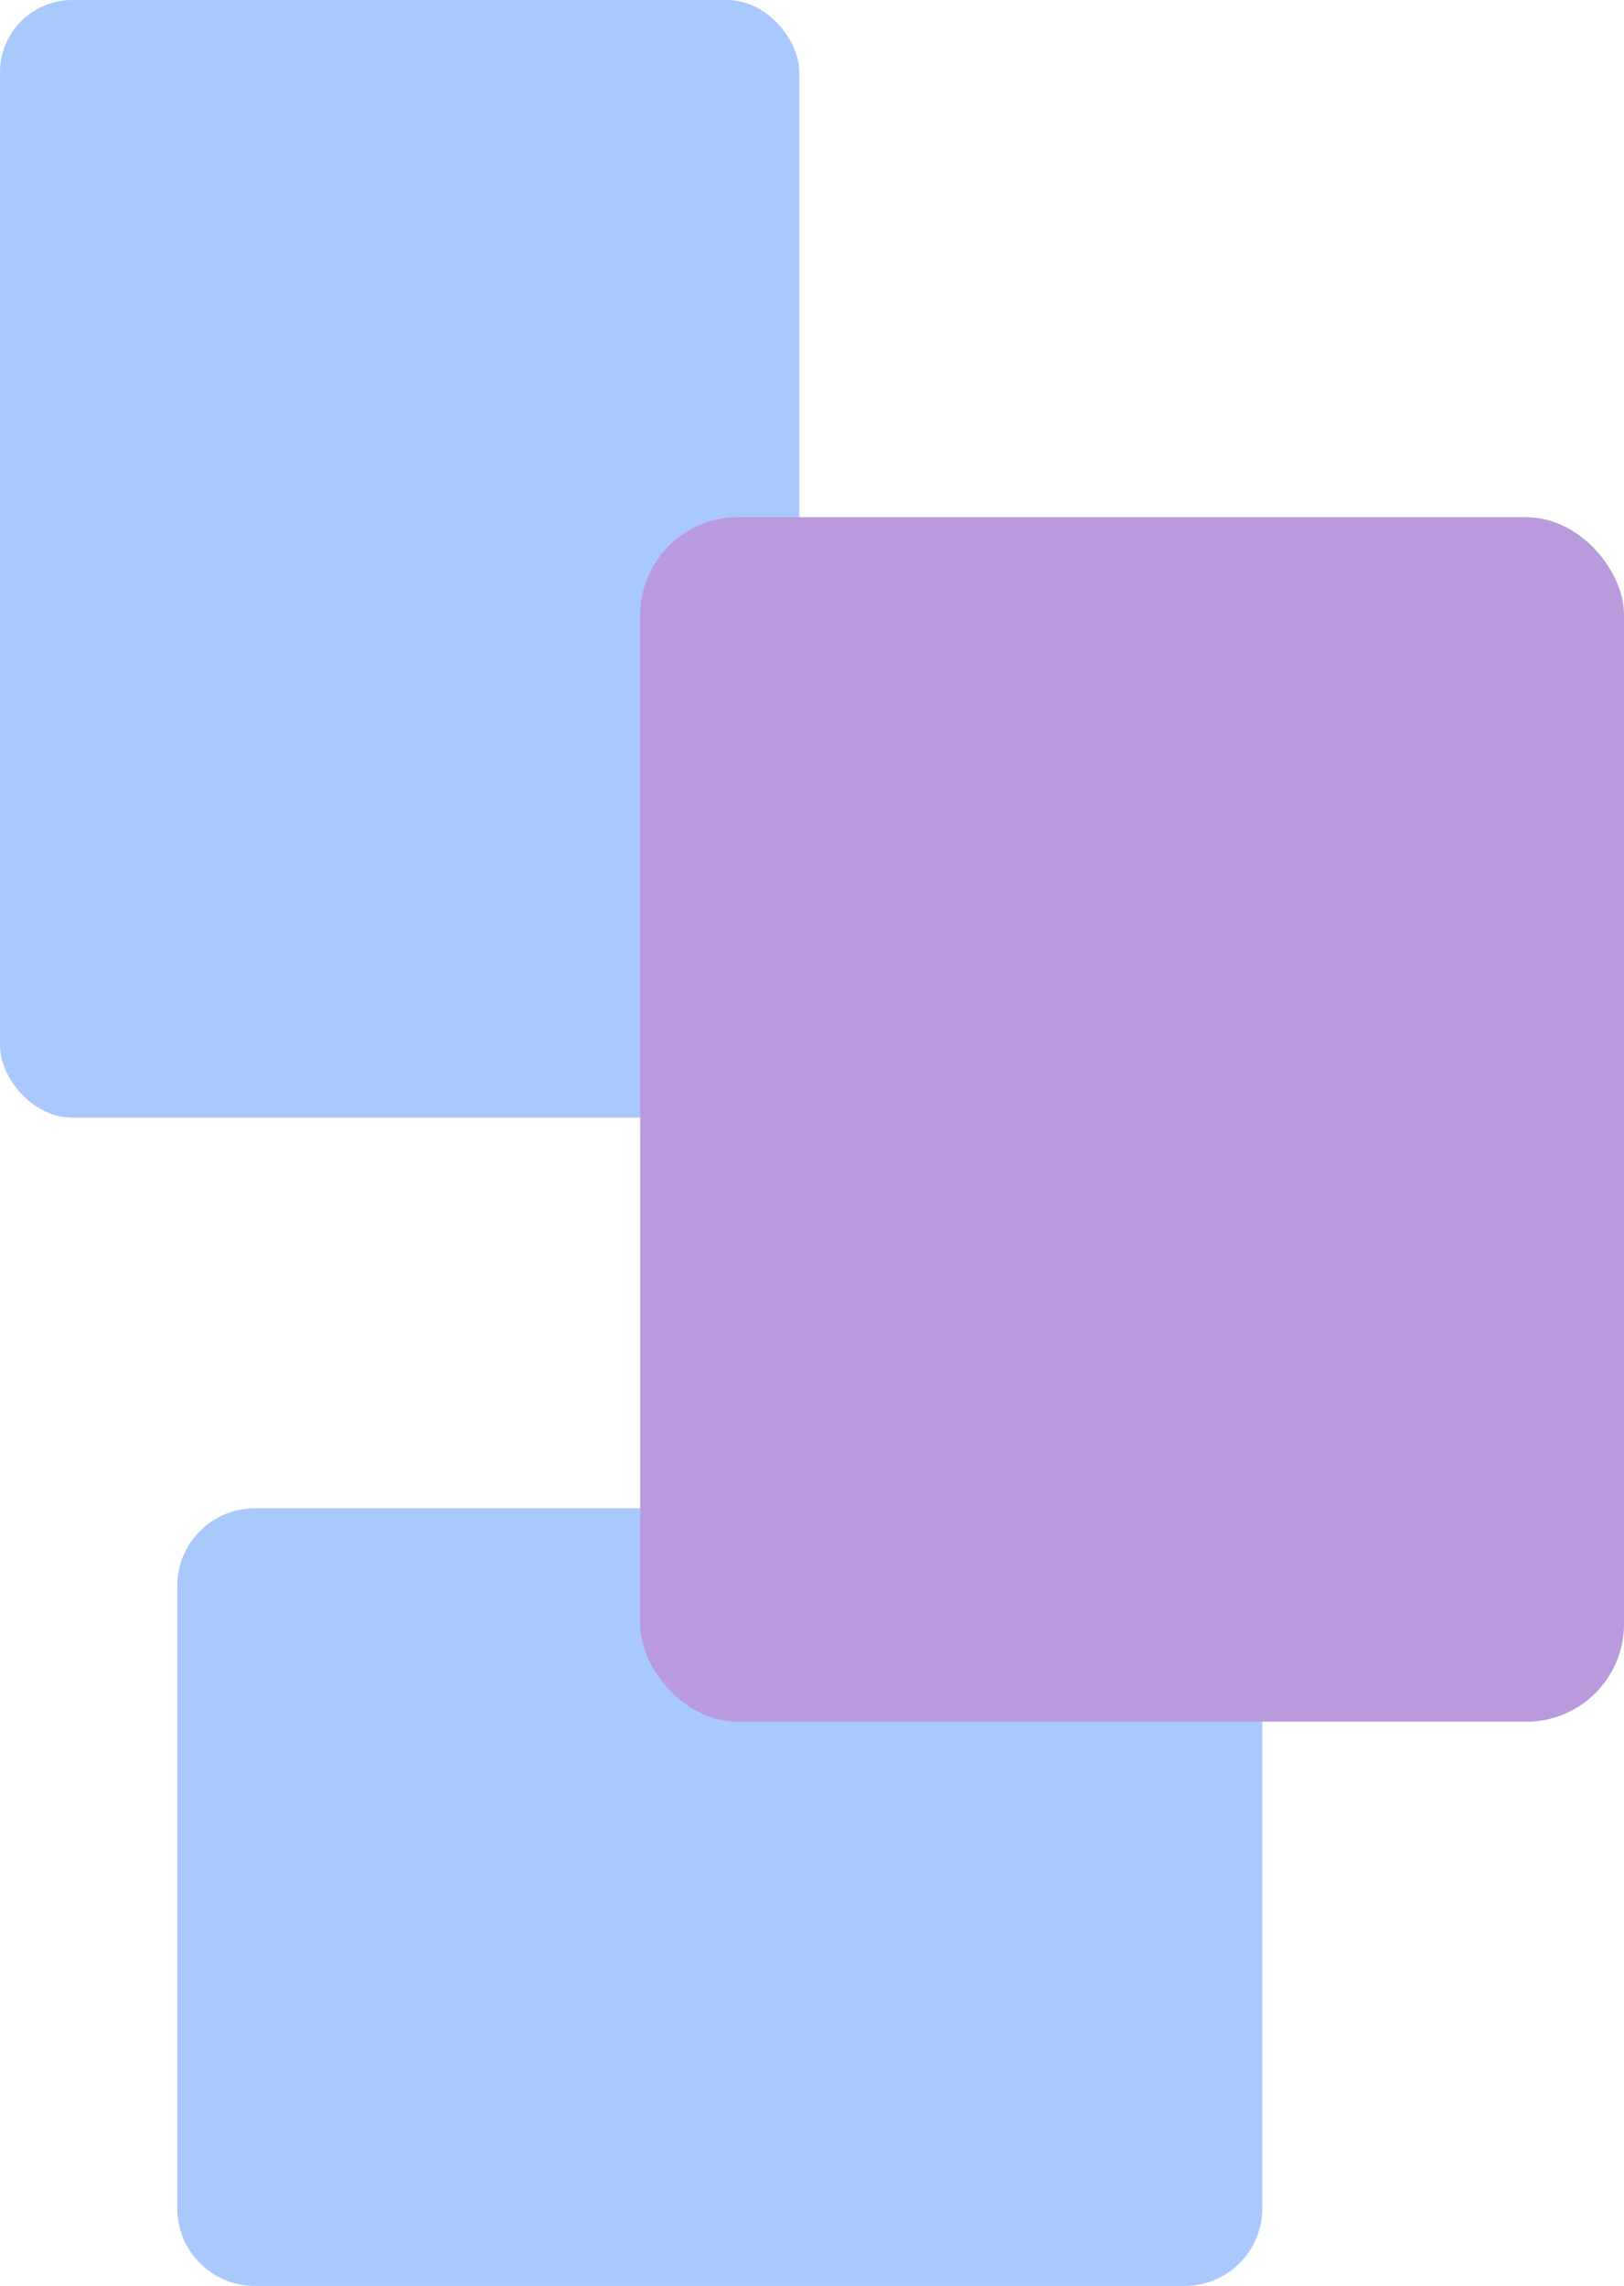 <svg width="449" height="632" viewBox="0 0 449 632" fill="none" xmlns="http://www.w3.org/2000/svg">
<path d="M327.54 417C339.392 417 349 426.608 349 438.46L349 610.54C349 622.392 339.392 632 327.54 632L70.46 632C58.608 632 49 622.392 49 610.54L49 438.46C49 426.608 58.608 417 70.46 417L327.54 417Z" fill="#A9C9FD"/>
<rect width="221" height="309" rx="20" fill="#A9C9FD"/>
<rect x="177" y="143" width="272" height="333" rx="27" fill="#B99ADD"/>
</svg>
